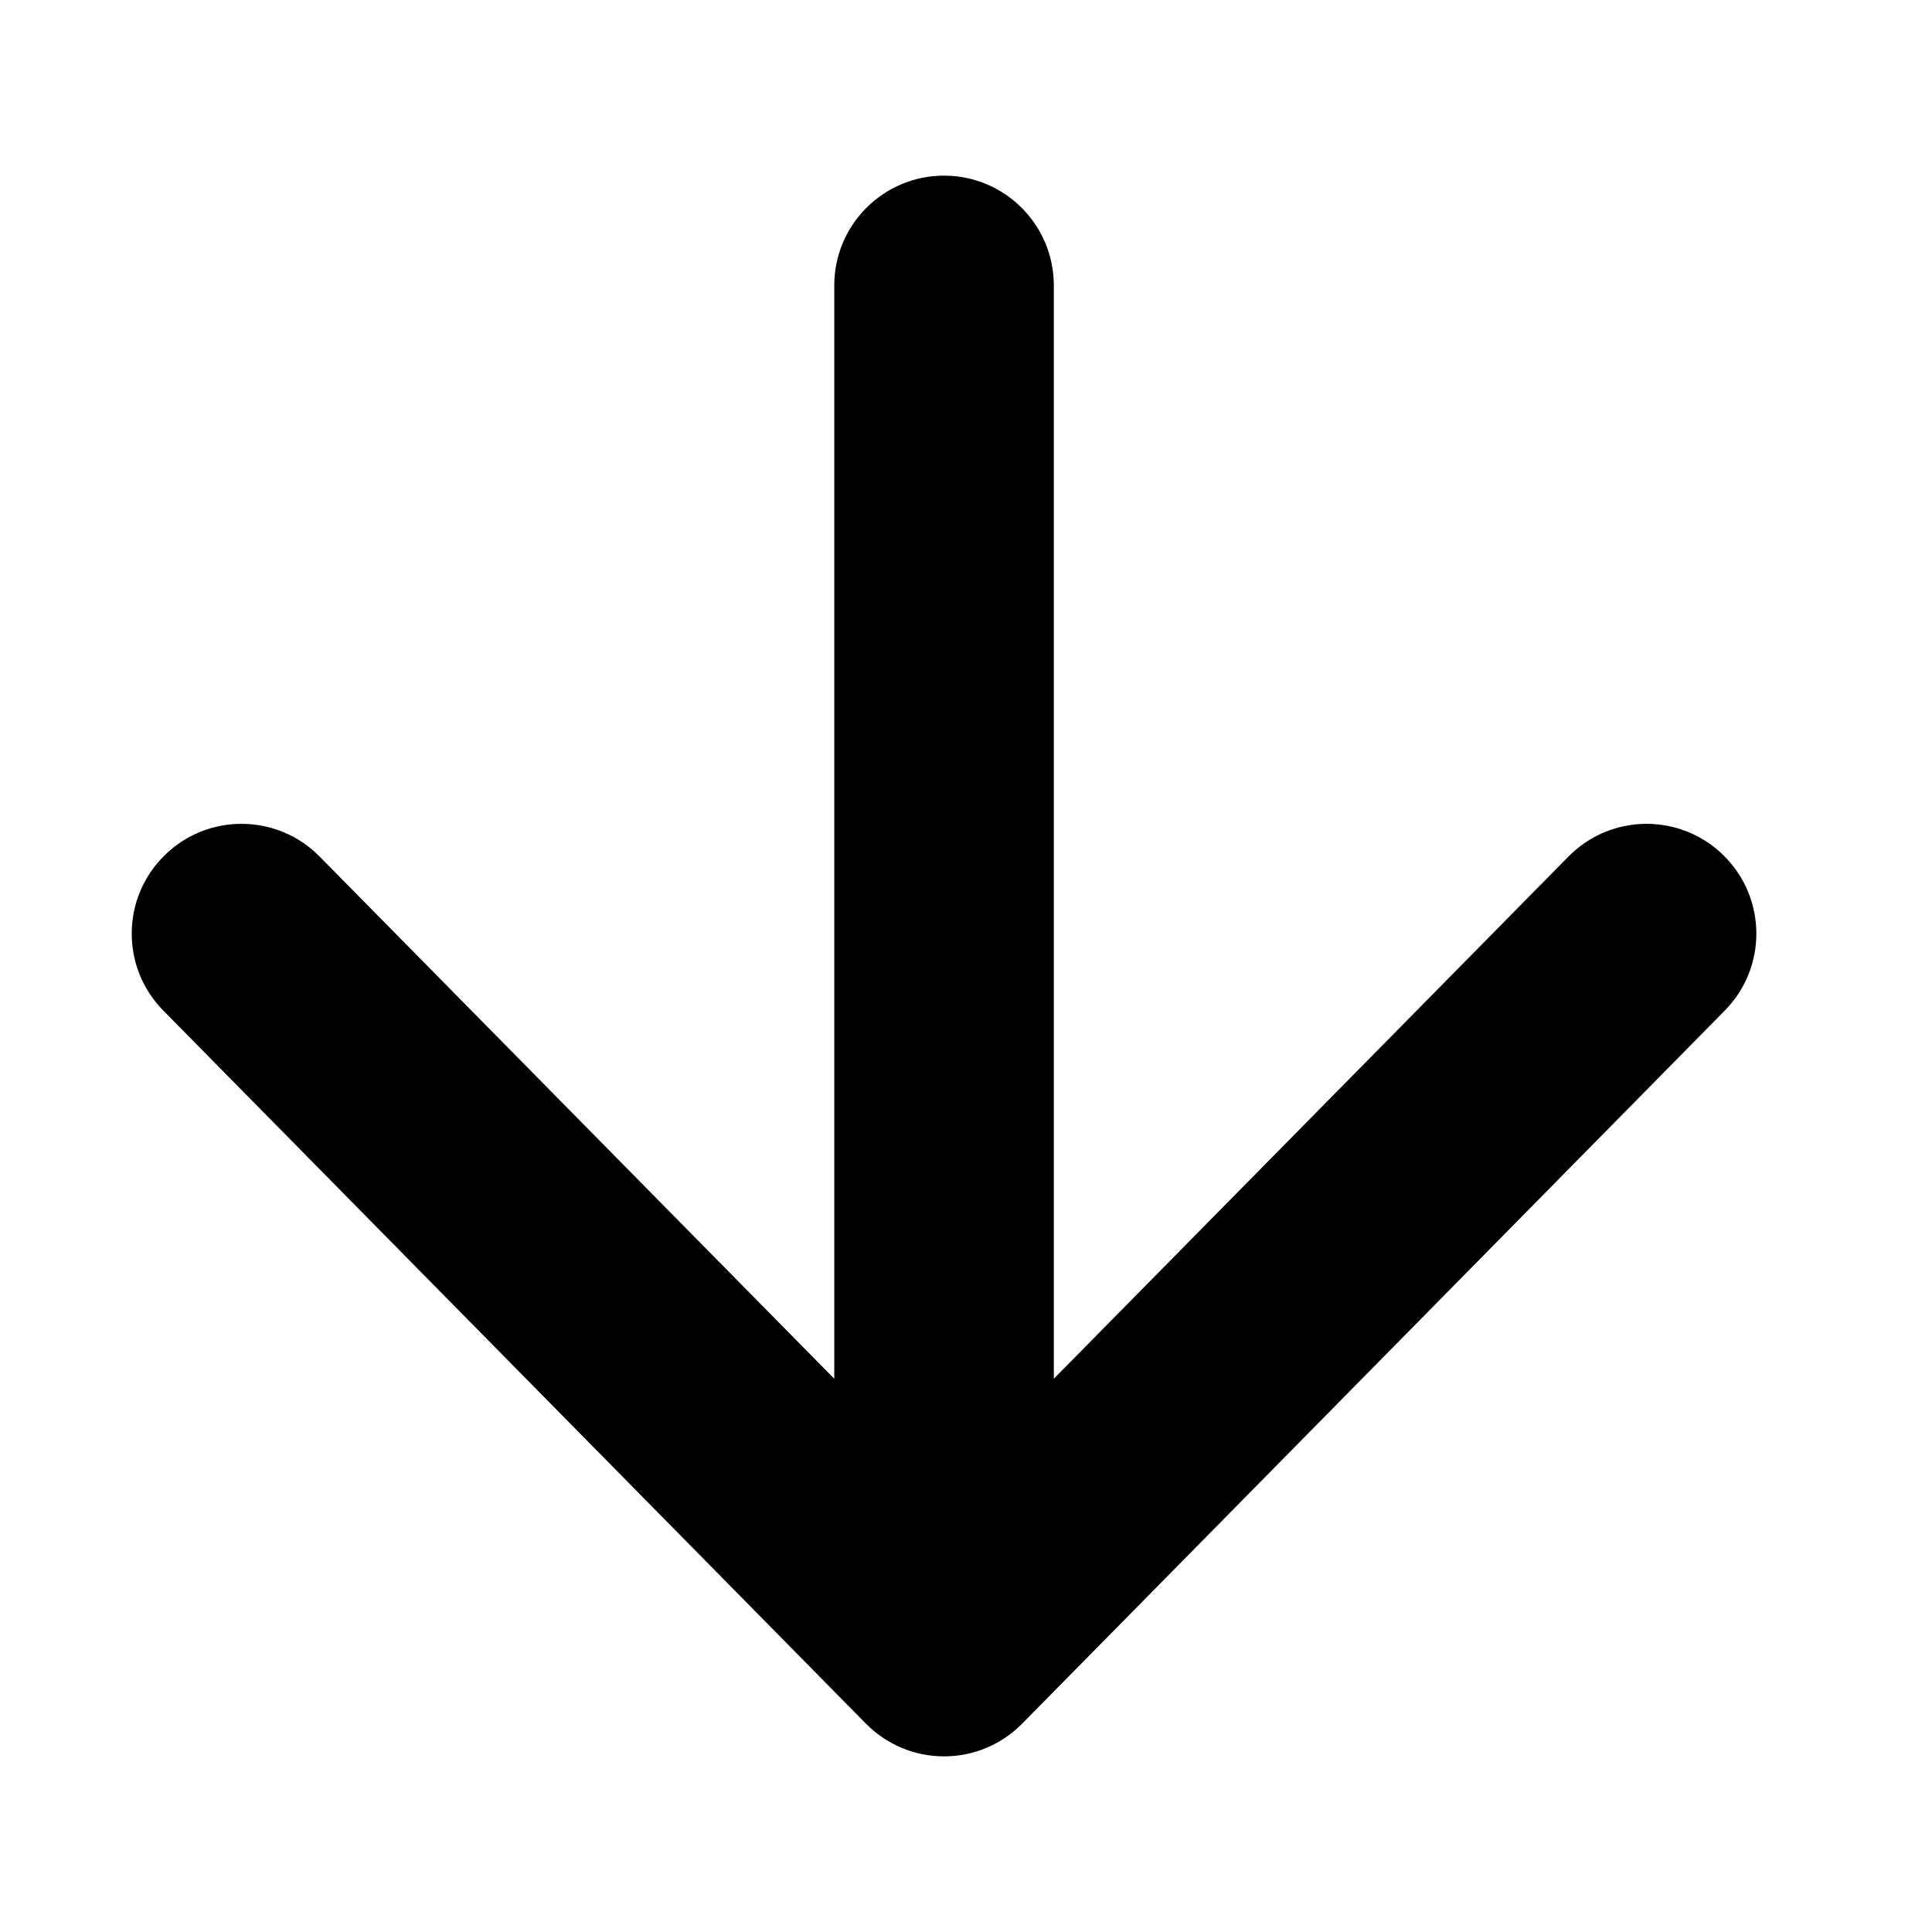 <svg width="22" height="22" viewBox="0 0 22 22" fill="none" xmlns="http://www.w3.org/2000/svg">
    <path fill-rule="evenodd" clip-rule="evenodd"
        d="M19.627 9.741C20.119 10.225 20.125 11.017 19.64 11.508L11.64 19.627C11.405 19.866 11.085 20 10.75 20C10.415 20 10.095 19.866 9.86 19.627L1.86 11.508C1.375 11.017 1.381 10.225 1.873 9.741C2.364 9.256 3.156 9.262 3.64 9.754L9.5 15.7L9.5 3.25C9.5 2.56 10.06 2 10.75 2C11.44 2 12 2.56 12 3.25L12 15.7L17.86 9.754C18.344 9.262 19.136 9.256 19.627 9.741Z"
        fill="currentColor" />
</svg>
